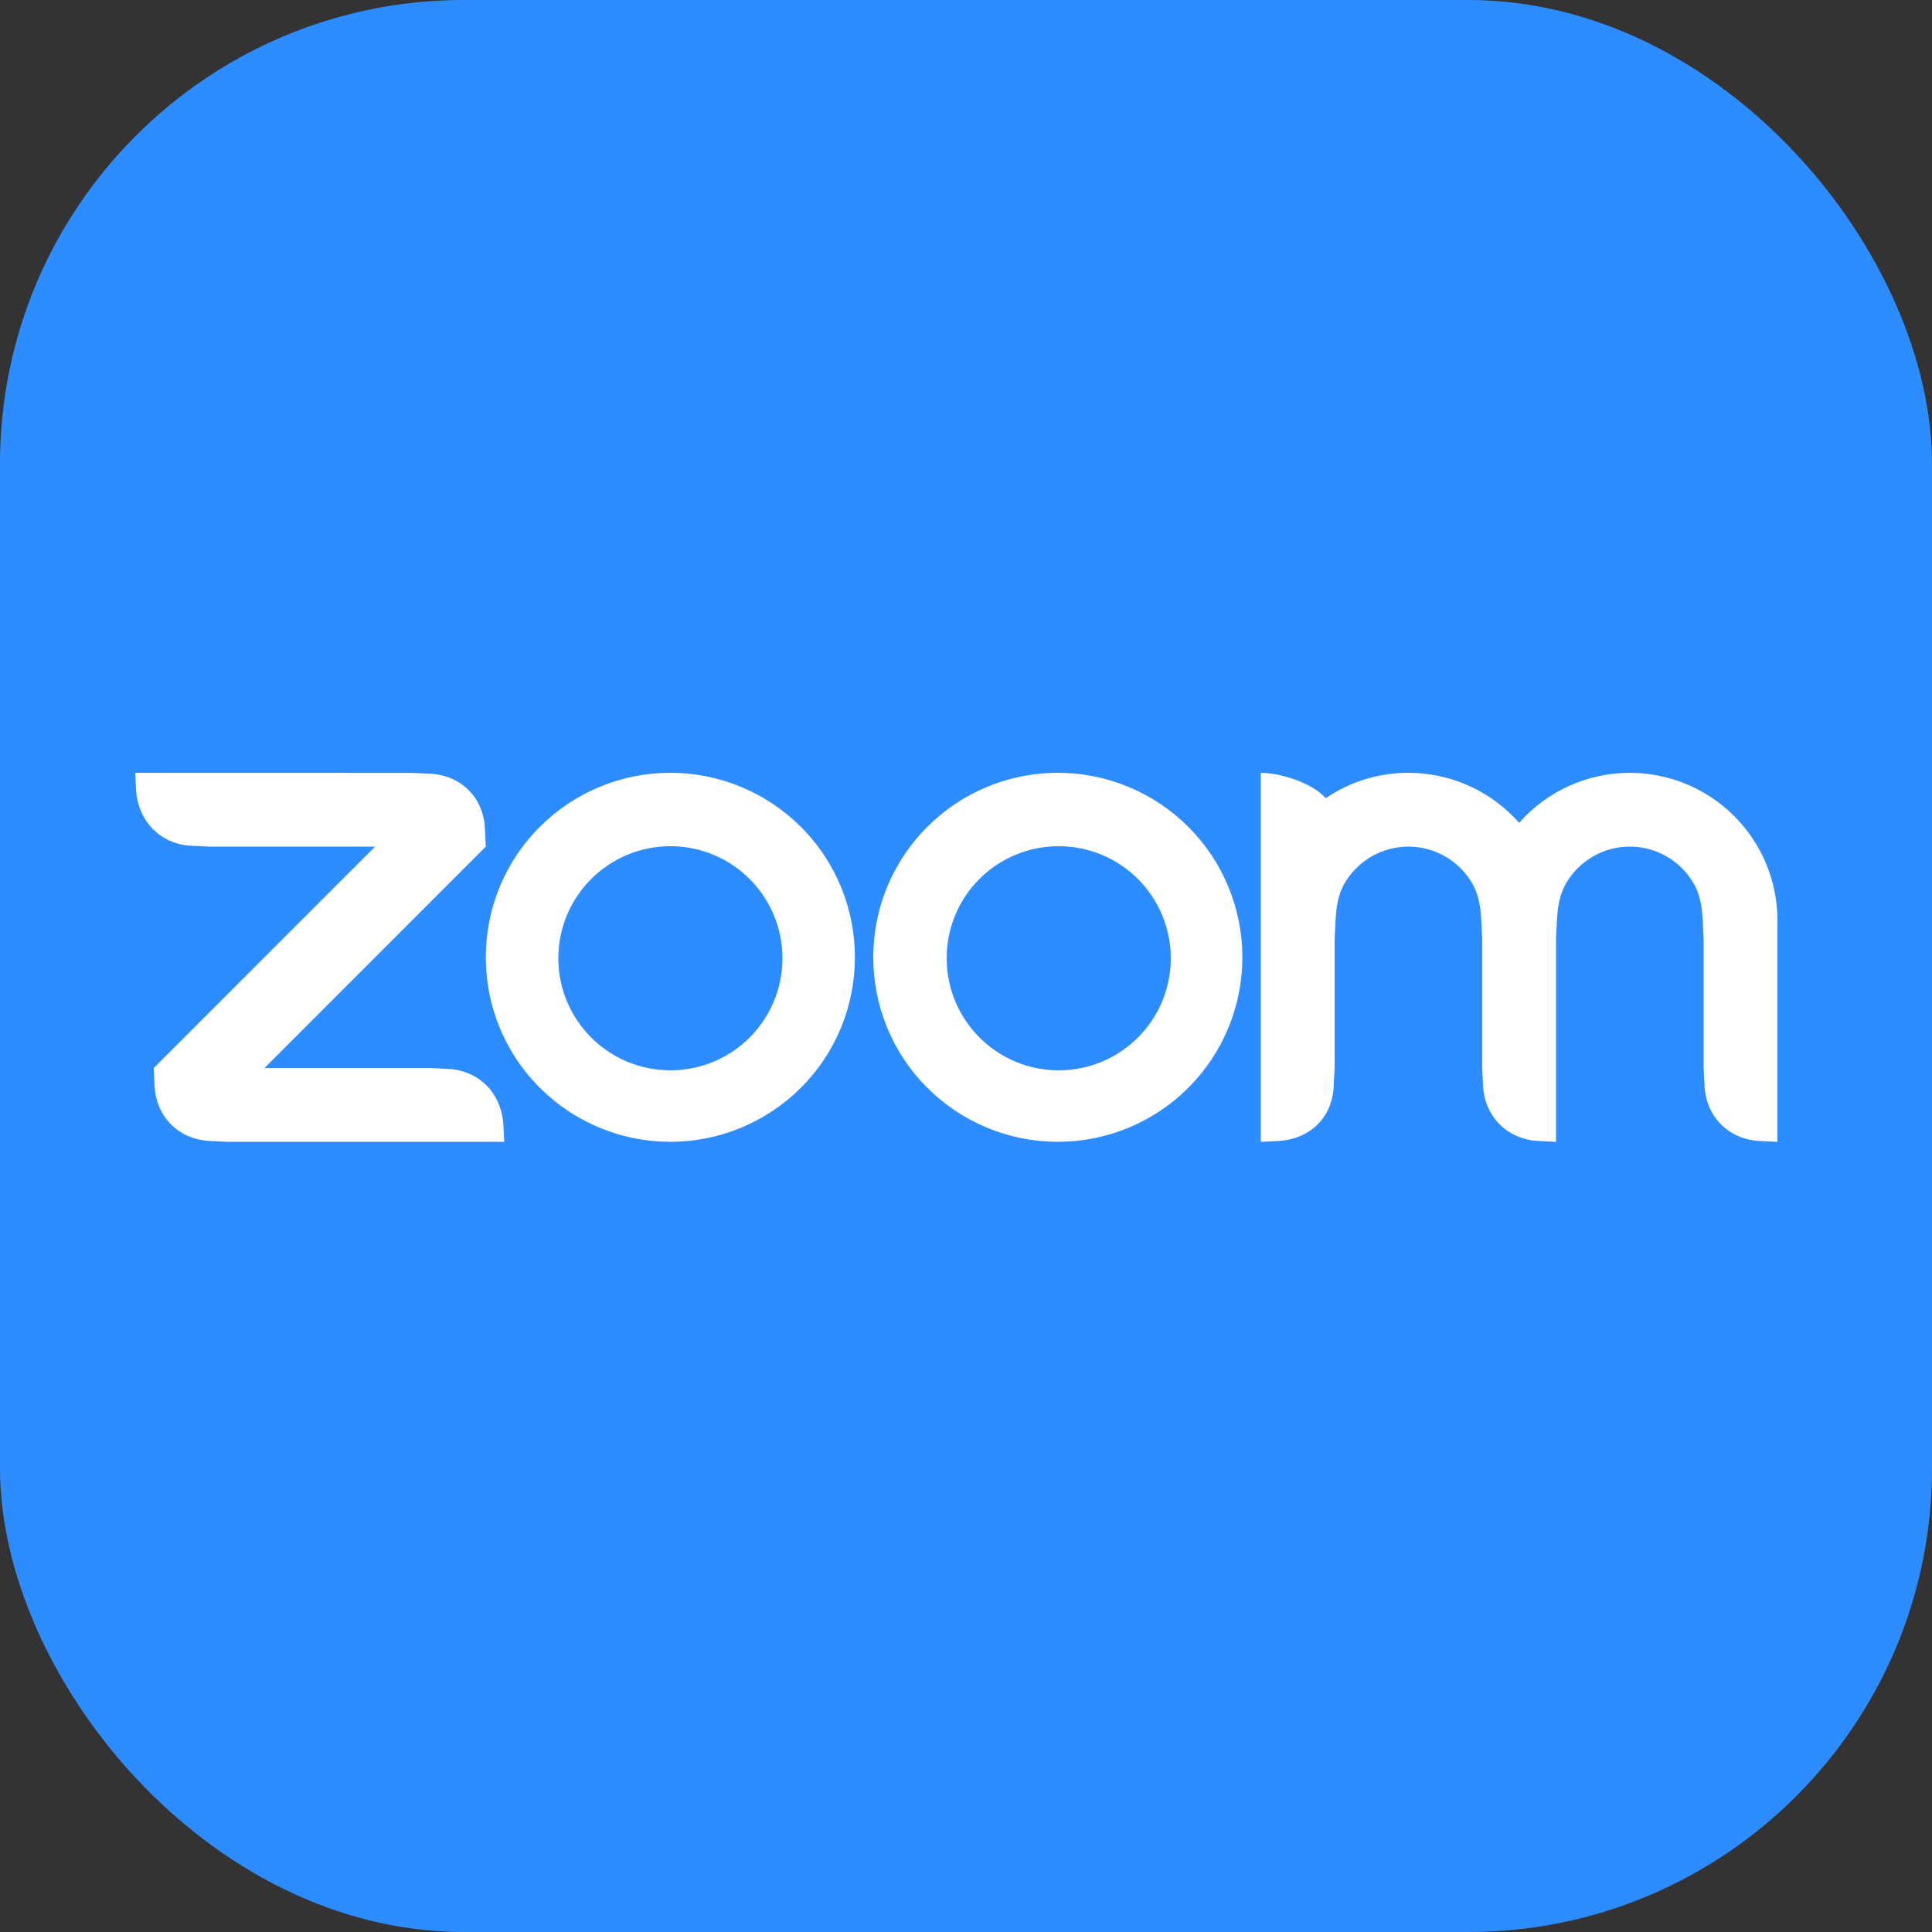 <svg width="100" height="100" viewBox="0 0 100 100" fill="none" xmlns="http://www.w3.org/2000/svg">
<rect x="0" y="0" width="100" height="100" fill="#333333" stroke="none"/>
<rect width="100" height="100" rx="24" fill="#2D8CFF"/>
<path fill-rule="evenodd" clip-rule="evenodd" d="M76.206 45.728C76.531 46.289 76.637 46.926 76.672 47.643L76.718 48.599V55.282L76.765 56.239C76.86 57.801 78.012 58.956 79.586 59.054L80.538 59.102V48.599L80.585 47.643C80.624 46.934 80.729 46.285 81.059 45.72C81.396 45.141 81.878 44.66 82.459 44.327C83.039 43.993 83.698 43.818 84.367 43.82C85.037 43.821 85.694 43.998 86.274 44.334C86.853 44.669 87.334 45.152 87.668 45.732C87.993 46.293 88.094 46.942 88.133 47.643L88.18 48.596V55.282L88.227 56.239C88.326 57.809 89.469 58.964 91.048 59.054L92 59.102V47.643C92 45.617 91.195 43.674 89.763 42.241C88.331 40.808 86.388 40.003 84.362 40.002C83.277 40.001 82.205 40.231 81.217 40.678C80.228 41.124 79.347 41.776 78.631 42.59C77.914 41.776 77.032 41.124 76.044 40.678C75.056 40.231 73.984 40.001 72.9 40.001C71.313 40.001 69.841 40.482 68.621 41.314C67.877 40.483 66.213 40.001 65.257 40.001V59.102L66.213 59.054C67.811 58.949 68.966 57.825 69.029 56.239L69.08 55.282V48.599L69.127 47.643C69.167 46.922 69.267 46.289 69.593 45.724C69.93 45.145 70.412 44.665 70.992 44.331C71.573 43.997 72.23 43.821 72.9 43.821C73.57 43.821 74.228 43.997 74.808 44.332C75.388 44.667 75.87 45.148 76.206 45.728ZM10.82 59.055L11.775 59.102H26.101L26.053 58.149C25.924 56.578 24.812 55.431 23.236 55.329L22.281 55.282H13.687L25.145 43.82L25.098 42.868C25.023 41.282 23.864 40.135 22.281 40.048L21.325 40.005L7 40.001L7.047 40.957C7.172 42.512 8.301 43.683 9.863 43.774L10.82 43.821H19.414L7.956 55.283L8.003 56.239C8.097 57.813 9.233 58.953 10.82 59.054V59.055ZM61.508 42.797C62.395 43.684 63.098 44.736 63.578 45.895C64.058 47.054 64.305 48.296 64.305 49.55C64.305 50.804 64.058 52.047 63.578 53.205C63.098 54.364 62.395 55.417 61.508 56.304C59.716 58.094 57.286 59.1 54.753 59.1C52.219 59.1 49.79 58.094 47.998 56.304C44.268 52.574 44.268 46.526 47.998 42.797C48.884 41.91 49.936 41.207 51.094 40.727C52.252 40.247 53.493 40 54.747 40C56.002 39.999 57.246 40.246 58.406 40.726C59.566 41.206 60.62 41.91 61.508 42.798V42.797ZM58.805 45.501C59.879 46.576 60.483 48.034 60.483 49.554C60.483 51.074 59.879 52.531 58.805 53.606C57.73 54.68 56.273 55.284 54.753 55.284C53.233 55.284 51.775 54.68 50.7 53.606C49.626 52.531 49.023 51.074 49.023 49.554C49.023 48.034 49.626 46.576 50.7 45.501C51.775 44.427 53.233 43.824 54.753 43.824C56.273 43.824 57.73 44.427 58.805 45.501ZM34.703 40C35.956 40 37.197 40.248 38.355 40.728C39.513 41.208 40.565 41.911 41.452 42.798C45.182 46.526 45.182 52.575 41.452 56.304C39.659 58.094 37.23 59.1 34.697 59.1C32.163 59.1 29.734 58.094 27.942 56.304C24.212 52.574 24.212 46.526 27.942 42.797C28.828 41.91 29.88 41.207 31.038 40.727C32.196 40.247 33.437 40 34.691 40H34.703ZM38.749 45.499C39.823 46.575 40.427 48.032 40.427 49.552C40.427 51.072 39.823 52.53 38.749 53.605C37.674 54.679 36.216 55.283 34.697 55.283C33.177 55.283 31.719 54.679 30.644 53.605C29.57 52.53 28.967 51.072 28.967 49.553C28.967 48.033 29.57 46.575 30.644 45.5C31.719 44.426 33.177 43.823 34.697 43.823C36.216 43.823 37.674 44.426 38.749 45.5V45.499Z" fill="white"/>
<circle cx="34.7" cy="49.6" r="5.8" fill="#2D8CFF"/>
<circle cx="54.8" cy="49.6" r="5.8" fill="#2D8CFF"/>
</svg>
